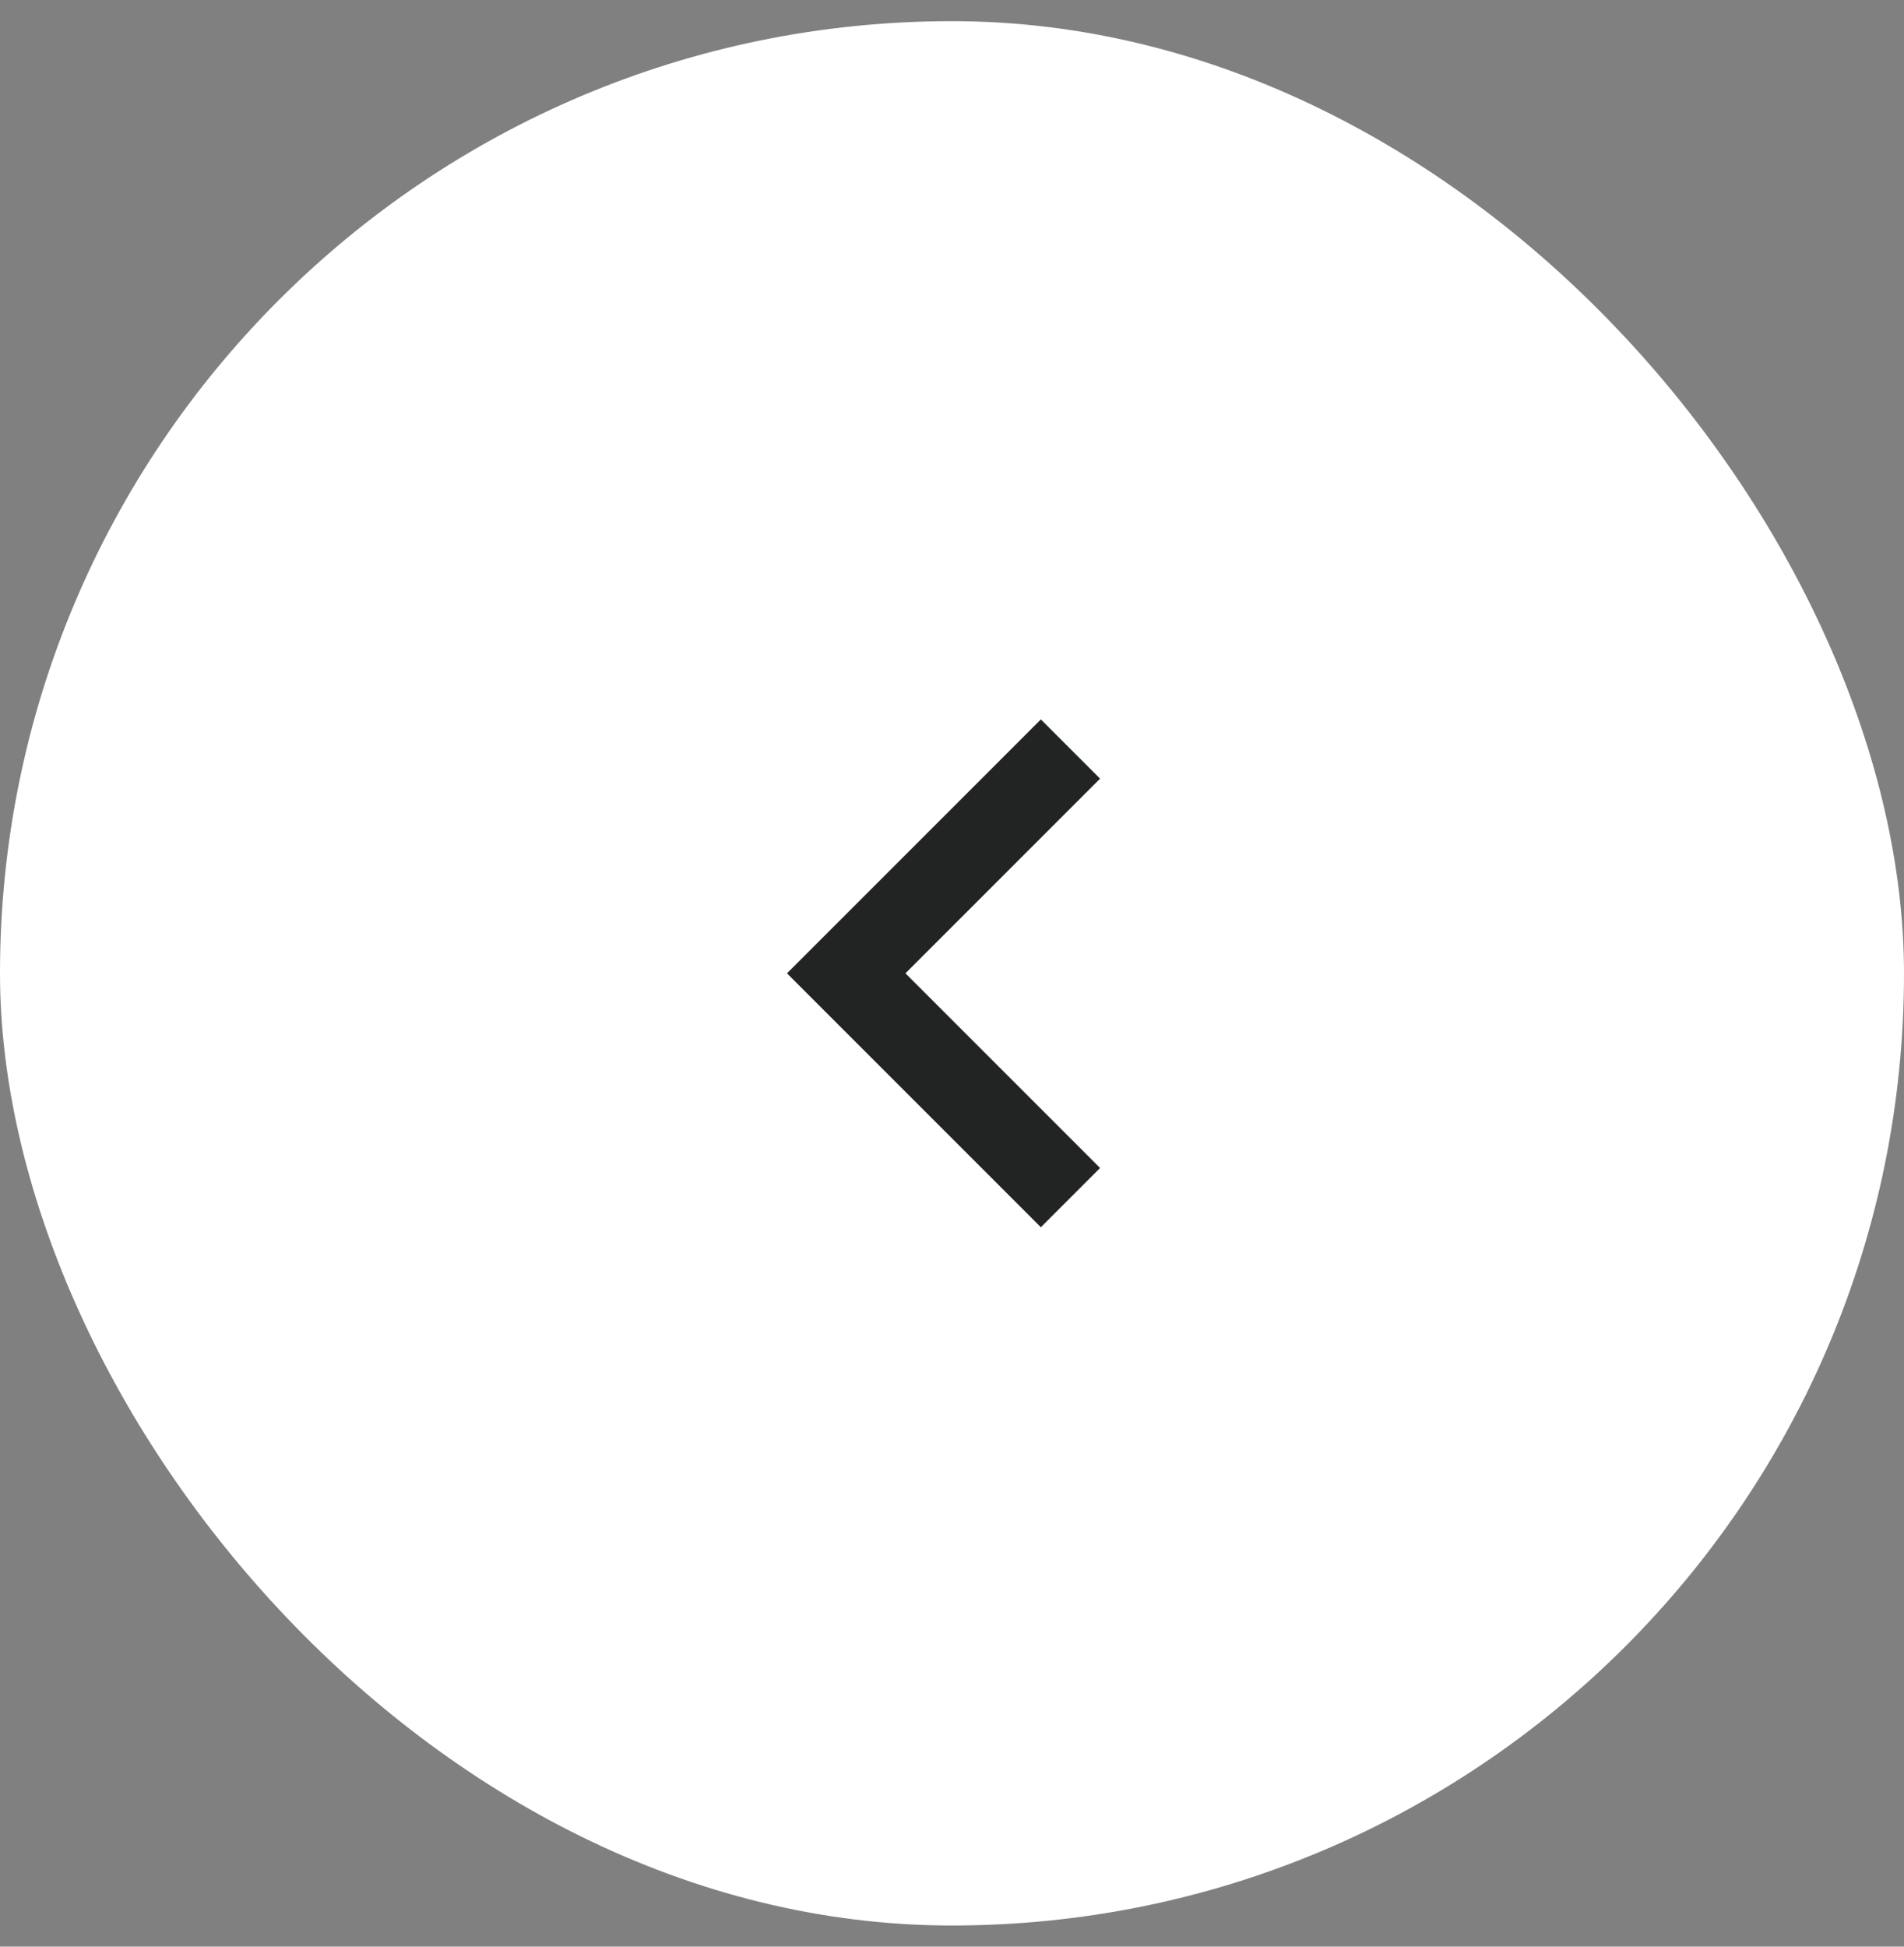 <svg width="45" height="46" viewBox="0 0 45 46" fill="none" xmlns="http://www.w3.org/2000/svg">
<rect x="0" y="0" width="45" height="46" fill="#808080" stroke="none"/>
<rect y="0.5" width="45" height="45" rx="22.5" fill="white"/>
<mask id="mask0_63_1509" style="mask-type:alpha" maskUnits="userSpaceOnUse" x="10" y="11" width="24" height="24">
<rect x="34" y="11" width="24" height="24" transform="rotate(90 34 11)" fill="#D9D9D9"/>
</mask>
<g mask="url(#mask0_63_1509)">
<path d="M18.6 23L24.6 17L26 18.4L21.4 23L26 27.6L24.6 29L18.6 23Z" fill="#222423"/>
</g>
</svg>
